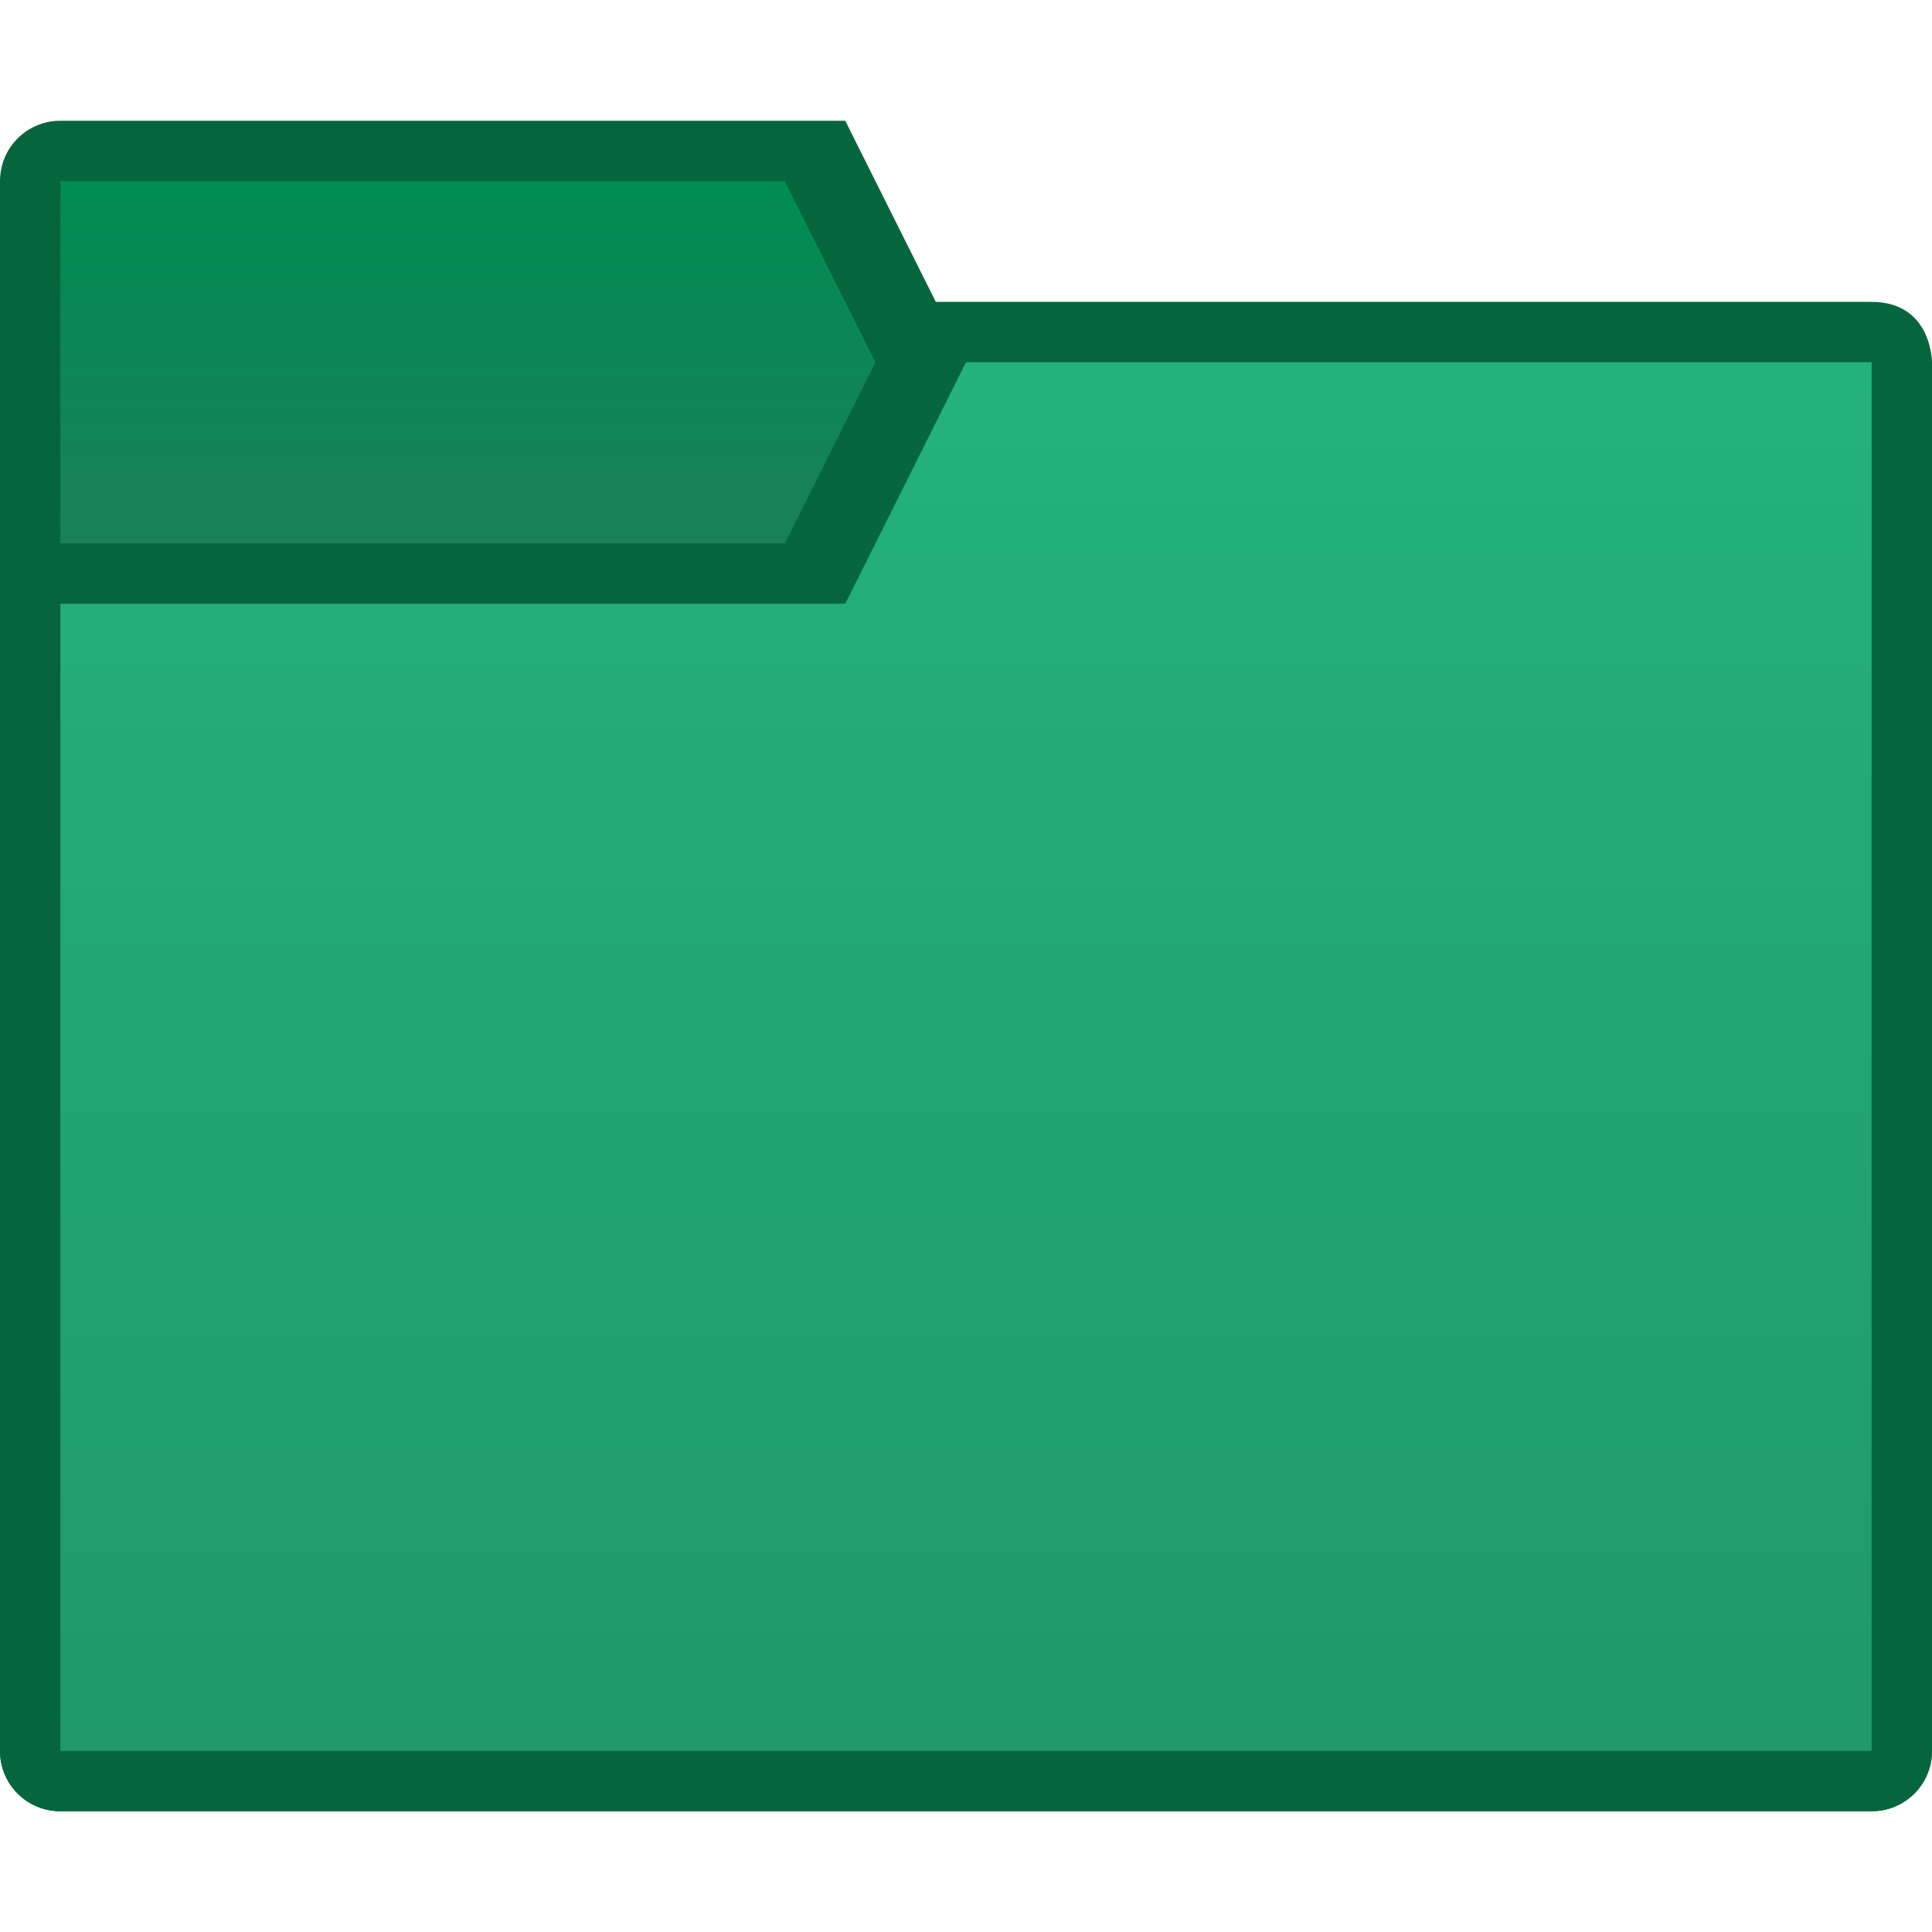 <?xml version="1.0" encoding="UTF-8" standalone="no"?>
<!-- Created with Inkscape (http://www.inkscape.org/) -->

<svg
   xmlns:dc="http://purl.org/dc/elements/1.1/"
   xmlns:cc="http://creativecommons.org/ns#"
   xmlns:rdf="http://www.w3.org/1999/02/22-rdf-syntax-ns#"
   xmlns:svg="http://www.w3.org/2000/svg"
   xmlns="http://www.w3.org/2000/svg"
   xmlns:xlink="http://www.w3.org/1999/xlink"
   xmlns:sodipodi="http://sodipodi.sourceforge.net/DTD/sodipodi-0.dtd"
   xmlns:inkscape="http://www.inkscape.org/namespaces/inkscape"
   width="32"
   height="32"
   viewBox="0 0 32 32"
   version="1.1"
   id="svg8"
   inkscape:version="0.92.2 2405546, 2018-03-11"
   sodipodi:docname="folder-green.svg">
  <title
     id="title7895">Antu icon Theme</title>
  <defs
     id="defs2">
    <linearGradient
       gradientUnits="userSpaceOnUse"
       y2="1.587"
       x2="4.763"
       y1="7.673"
       x1="4.763"
       id="linearGradient10233-5"
       xlink:href="#linearGradient825"
       inkscape:collect="always"
       gradientTransform="matrix(3.78,0,0,3.78,-18,292.65)" />
    <linearGradient
       gradientUnits="userSpaceOnUse"
       y2="0.794"
       x2="1.852"
       y1="2.381"
       x1="1.852"
       id="linearGradient10241-3"
       xlink:href="#linearGradient10239"
       inkscape:collect="always"
       gradientTransform="matrix(3.78,0,0,3.78,-18,292.65)" />
    <linearGradient
       id="linearGradient10239"
       inkscape:collect="always">
      <stop
         id="stop10235"
         offset="0"
         style="stop-color:#1a8058;stop-opacity:1" />
      <stop
         id="stop10237"
         offset="1"
         style="stop-color:#008c53;stop-opacity:1" />
    </linearGradient>
    <style
       id="current-color-scheme"
       type="text/css">
      .ColorScheme-Text {
        color:#122036;
      }
      </style>
    <style
       id="current-color-scheme-7"
       type="text/css">
      .ColorScheme-Text {
        color:#122036;
      }
      </style>
    <style
       id="current-color-scheme-5"
       type="text/css">
      .ColorScheme-Text {
        color:#122036;
      }
      </style>
    <style
       type="text/css"
       id="current-color-scheme-9">
      .ColorScheme-Text {
        color:#122036;
      }
      </style>
    <style
       type="text/css"
       id="current-color-scheme-1">
      .ColorScheme-Text {
        color:#122036;
      }
      </style>
    <style
       id="current-color-scheme-10"
       type="text/css">
      .ColorScheme-Text {
        color:#122036;
      }
      </style>
    <style
       type="text/css"
       id="current-color-scheme-6">
      .ColorScheme-Text {
        color:#122036;
      }
      </style>
    <style
       type="text/css"
       id="current-color-scheme-7-1">
      .ColorScheme-Text {
        color:#122036;
      }
      </style>
    <style
       type="text/css"
       id="current-color-scheme-5-2">
      .ColorScheme-Text {
        color:#122036;
      }
      </style>
    <style
       id="current-color-scheme-67"
       type="text/css">
      .ColorScheme-Text {
        color:#122036;
      }
      </style>
    <linearGradient
       inkscape:collect="always"
       id="linearGradient825">
      <stop
         style="stop-color:#1f996a;stop-opacity:1"
         offset="0"
         id="stop821" />
      <stop
         style="stop-color:#24b27b;stop-opacity:1"
         offset="1"
         id="stop823" />
    </linearGradient>
  </defs>
  <sodipodi:namedview
     id="base"
     pagecolor="#ffffff"
     bordercolor="#666666"
     borderopacity="1.0"
     inkscape:pageopacity="0.0"
     inkscape:pageshadow="2"
     inkscape:zoom="11.313708"
     inkscape:cx="12.572841"
     inkscape:cy="23.957228"
     inkscape:document-units="px"
     inkscape:current-layer="layer1"
     showgrid="false"
     units="px"
     inkscape:window-width="1360"
     inkscape:window-height="711"
     inkscape:window-x="0"
     inkscape:window-y="28"
     inkscape:window-maximized="1"
     objecttolerance="10"
     gridtolerance="10"
     guidetolerance="10">
    <inkscape:grid
       type="xygrid"
       id="grid7897"
       empspacing="4" />
  </sodipodi:namedview>
  <g
     inkscape:label="Capa 1"
     inkscape:groupmode="layer"
     id="layer1"
     transform="translate(0,-282.65)">
    <g
       id="layer1-9"
       inkscape:label="Capa 1">
      <g
         transform="translate(18,-10)"
         id="g8355">
        <path
           d="m -17,294.65 c -0.554,0 -1,0.446 -1,1 V 321.65 c 0,0.554 0.446,1 1,1 H 13 C 13.554,322.65 14,322.204 14,321.65 v -20 c 0,-0.554 -0.45,-1.069 -1,-1 H -1 l -3,-6 z m 0,7 h 12 3 15 V 321.65 H -17 Z"
           id="path13-6-3-1-3-0-7-7-1"
           style="fill:#05663e;fill-opacity:1;stroke-width:1"
           inkscape:connector-curvature="0"
           sodipodi:nodetypes="ssssssssccsccccccc" />
        <path
           style="fill:url(#linearGradient10241-3);fill-opacity:1;stroke-width:1"
           d="m -17,295.65 h 12 l 3,6 H 13 V 321.65 H -17 Z"
           id="path13-6-7-64-1-3-02-8-0-2"
           inkscape:connector-curvature="0"
           sodipodi:nodetypes="ccccccc" />
        <path
           d="m -17,301.65 c -0.554,0 -1,0.446 -1,1 L -18,321.65 c -2e-6,0.554 0.446,1 1,1 H 13 C 13.554,322.65 14,322.204 14,321.65 v -23 c 0,0 0,-1 -1,-1 H -3 l -2,4 z"
           id="path13-0-0-9-9-8-7"
           style="fill:#05663e;fill-opacity:1;stroke-width:1"
           inkscape:connector-curvature="0"
           sodipodi:nodetypes="sssssscsccs" />
        <path
           sodipodi:nodetypes="ccccccc"
           style="fill:url(#linearGradient10233-5);fill-opacity:1.0;stroke-width:1"
           d="m -17,302.65 h 13 l 2,-4 H 13 V 321.65 h -30 z"
           id="path13-5-2-9-4-2-6-0"
           inkscape:connector-curvature="0" />
      </g>
    </g>
  </g>
</svg>
